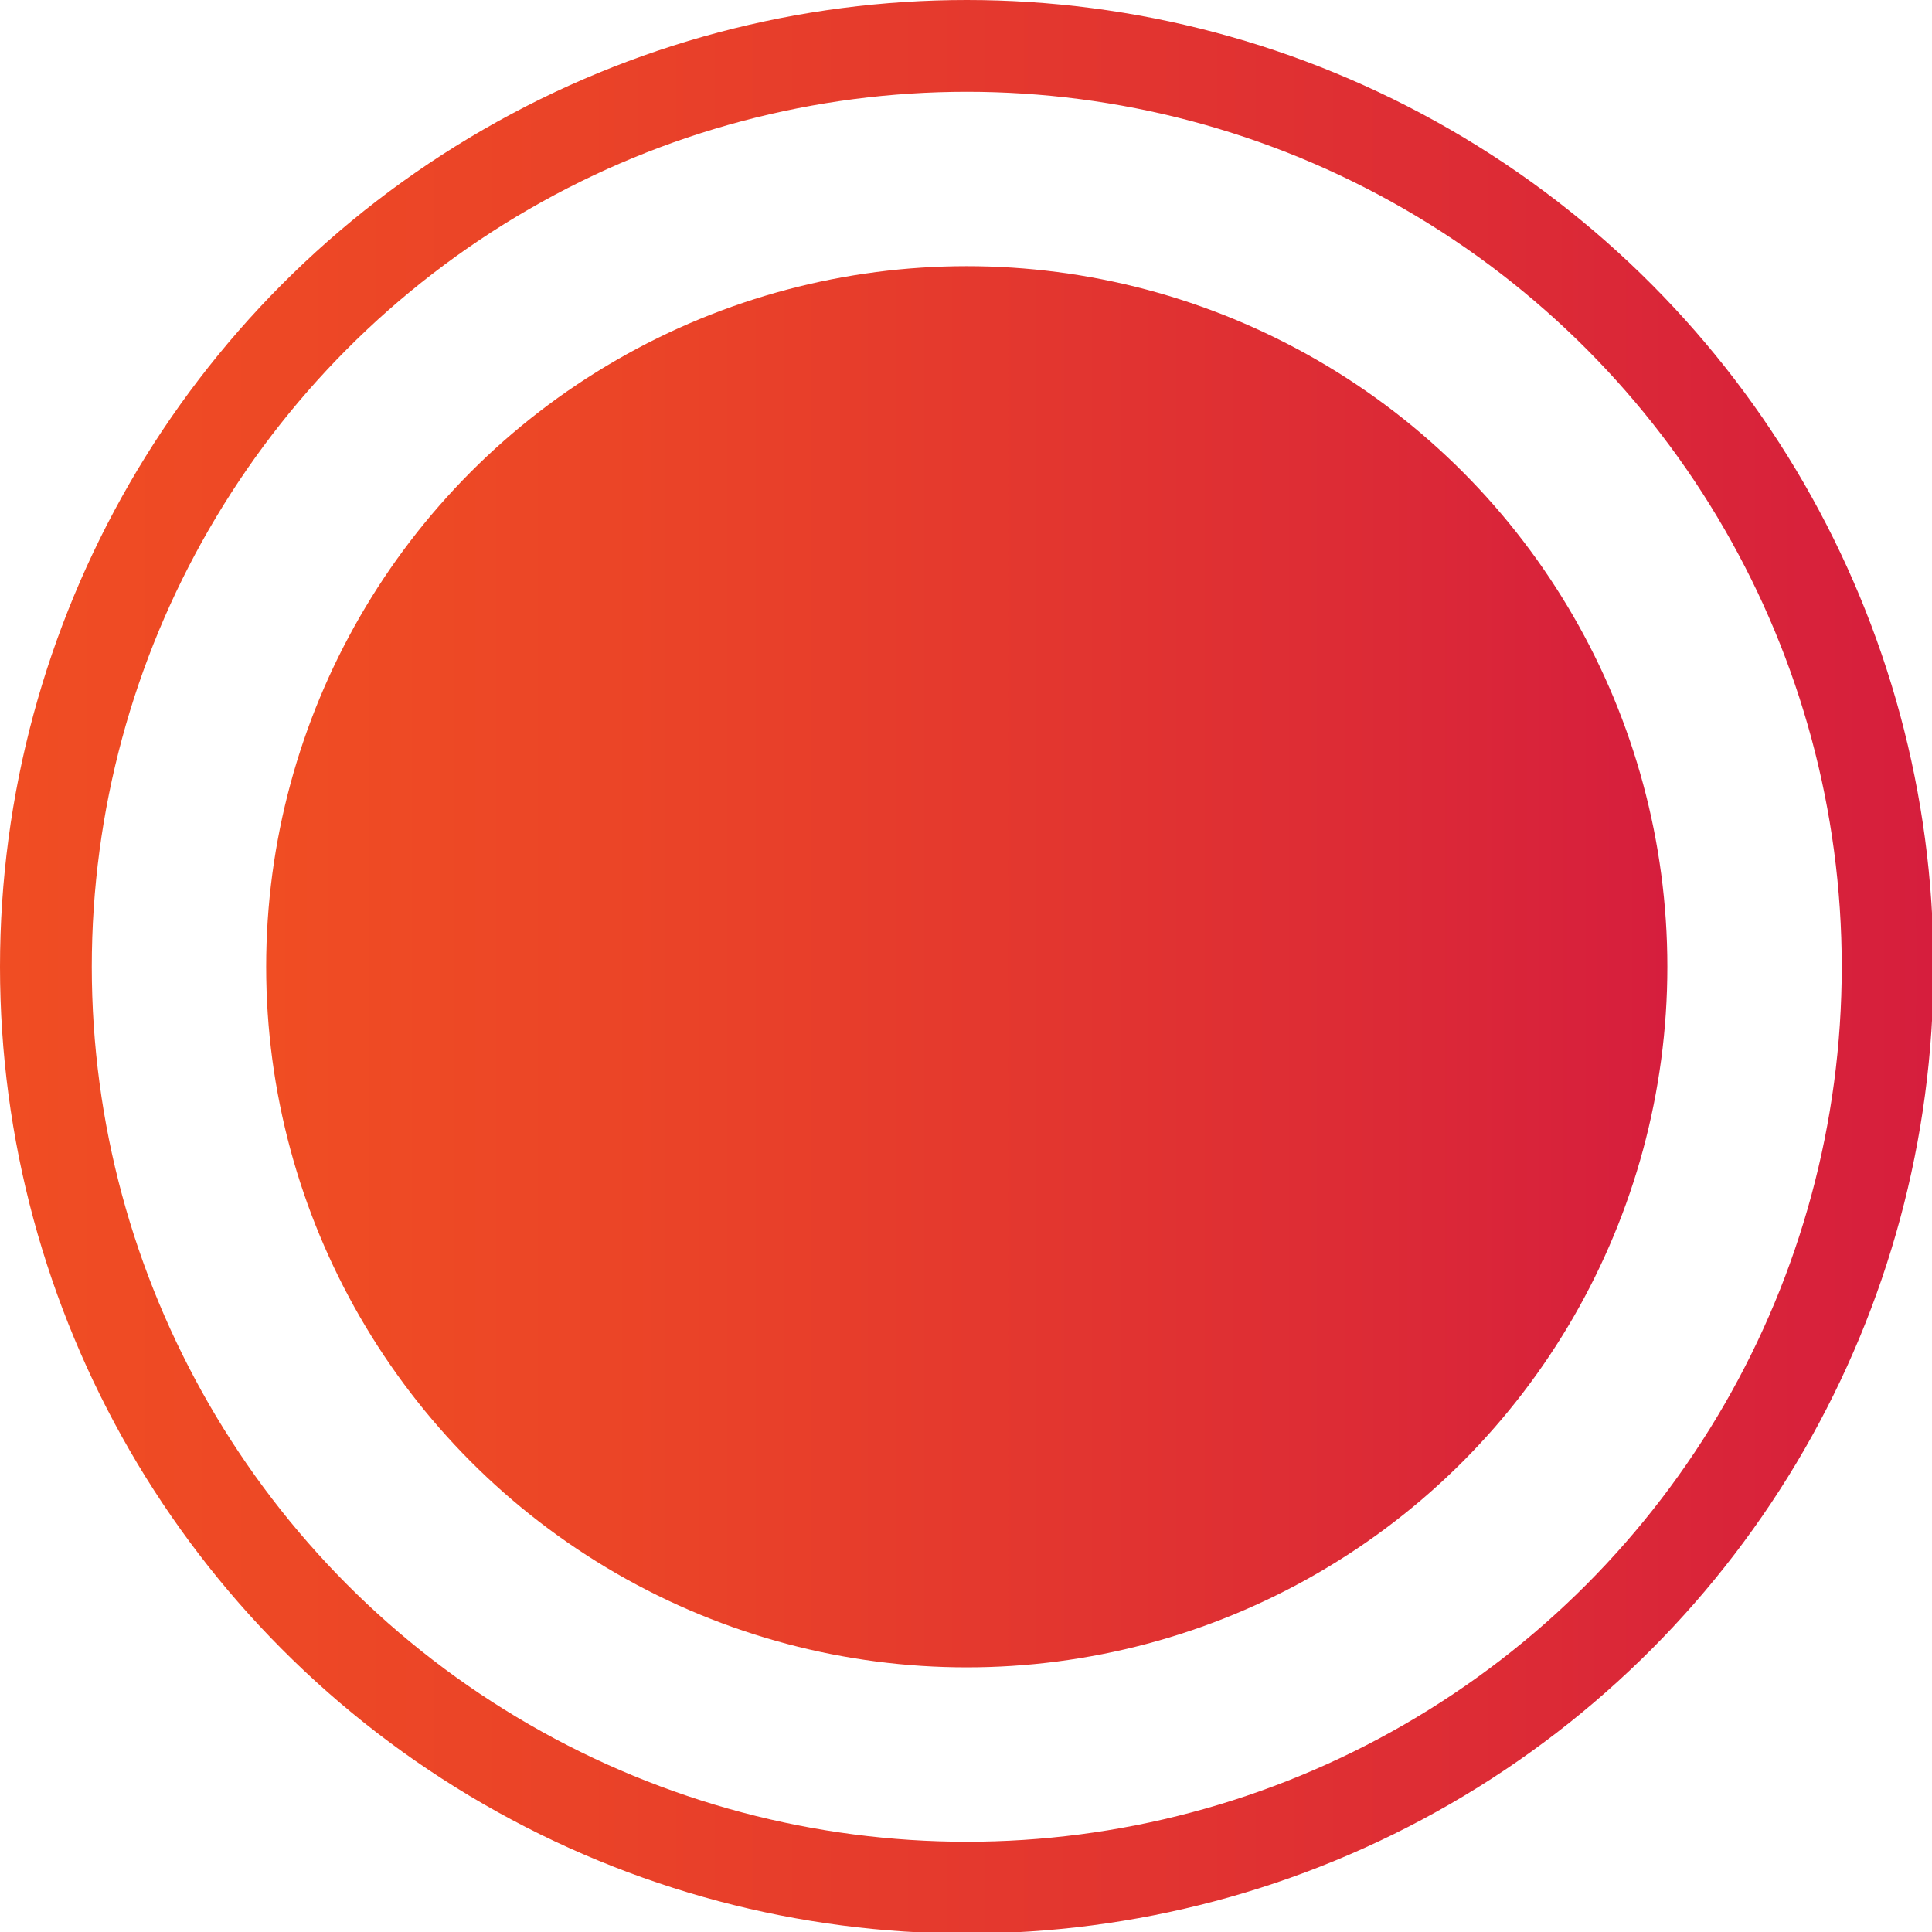 <?xml version="1.0" encoding="UTF-8"?>
<svg id="Layer_1" data-name="Layer 1" xmlns="http://www.w3.org/2000/svg" xmlns:xlink="http://www.w3.org/1999/xlink" viewBox="0 0 12.63 12.63">
  <defs>
    <style>
      .cls-1 {
        fill: none;
        stroke: url(#linear-gradient-2);
        stroke-miterlimit: 10;
        stroke-width: .6px;
      }

      .cls-2 {
        fill: url(#linear-gradient);
      }
    </style>
    <linearGradient id="linear-gradient" x1="1.73" y1="6.32" x2="10.9" y2="6.32" gradientUnits="userSpaceOnUse">
      <stop offset="0" stop-color="#f04d23"/>
      <stop offset=".3" stop-color="#ea4328"/>
      <stop offset=".8" stop-color="#dc2a36"/>
      <stop offset="1" stop-color="#d61e3d"/>
    </linearGradient>
    <linearGradient id="linear-gradient-2" x1="0" y1="6.32" x2="12.63" y2="6.32" xlink:href="#linear-gradient"/>
  </defs>
  <circle class="cls-2" cx="6.32" cy="6.32" r="4.58"/>
  <circle class="cls-1" cx="6.32" cy="6.32" r="6.02"/>
</svg>